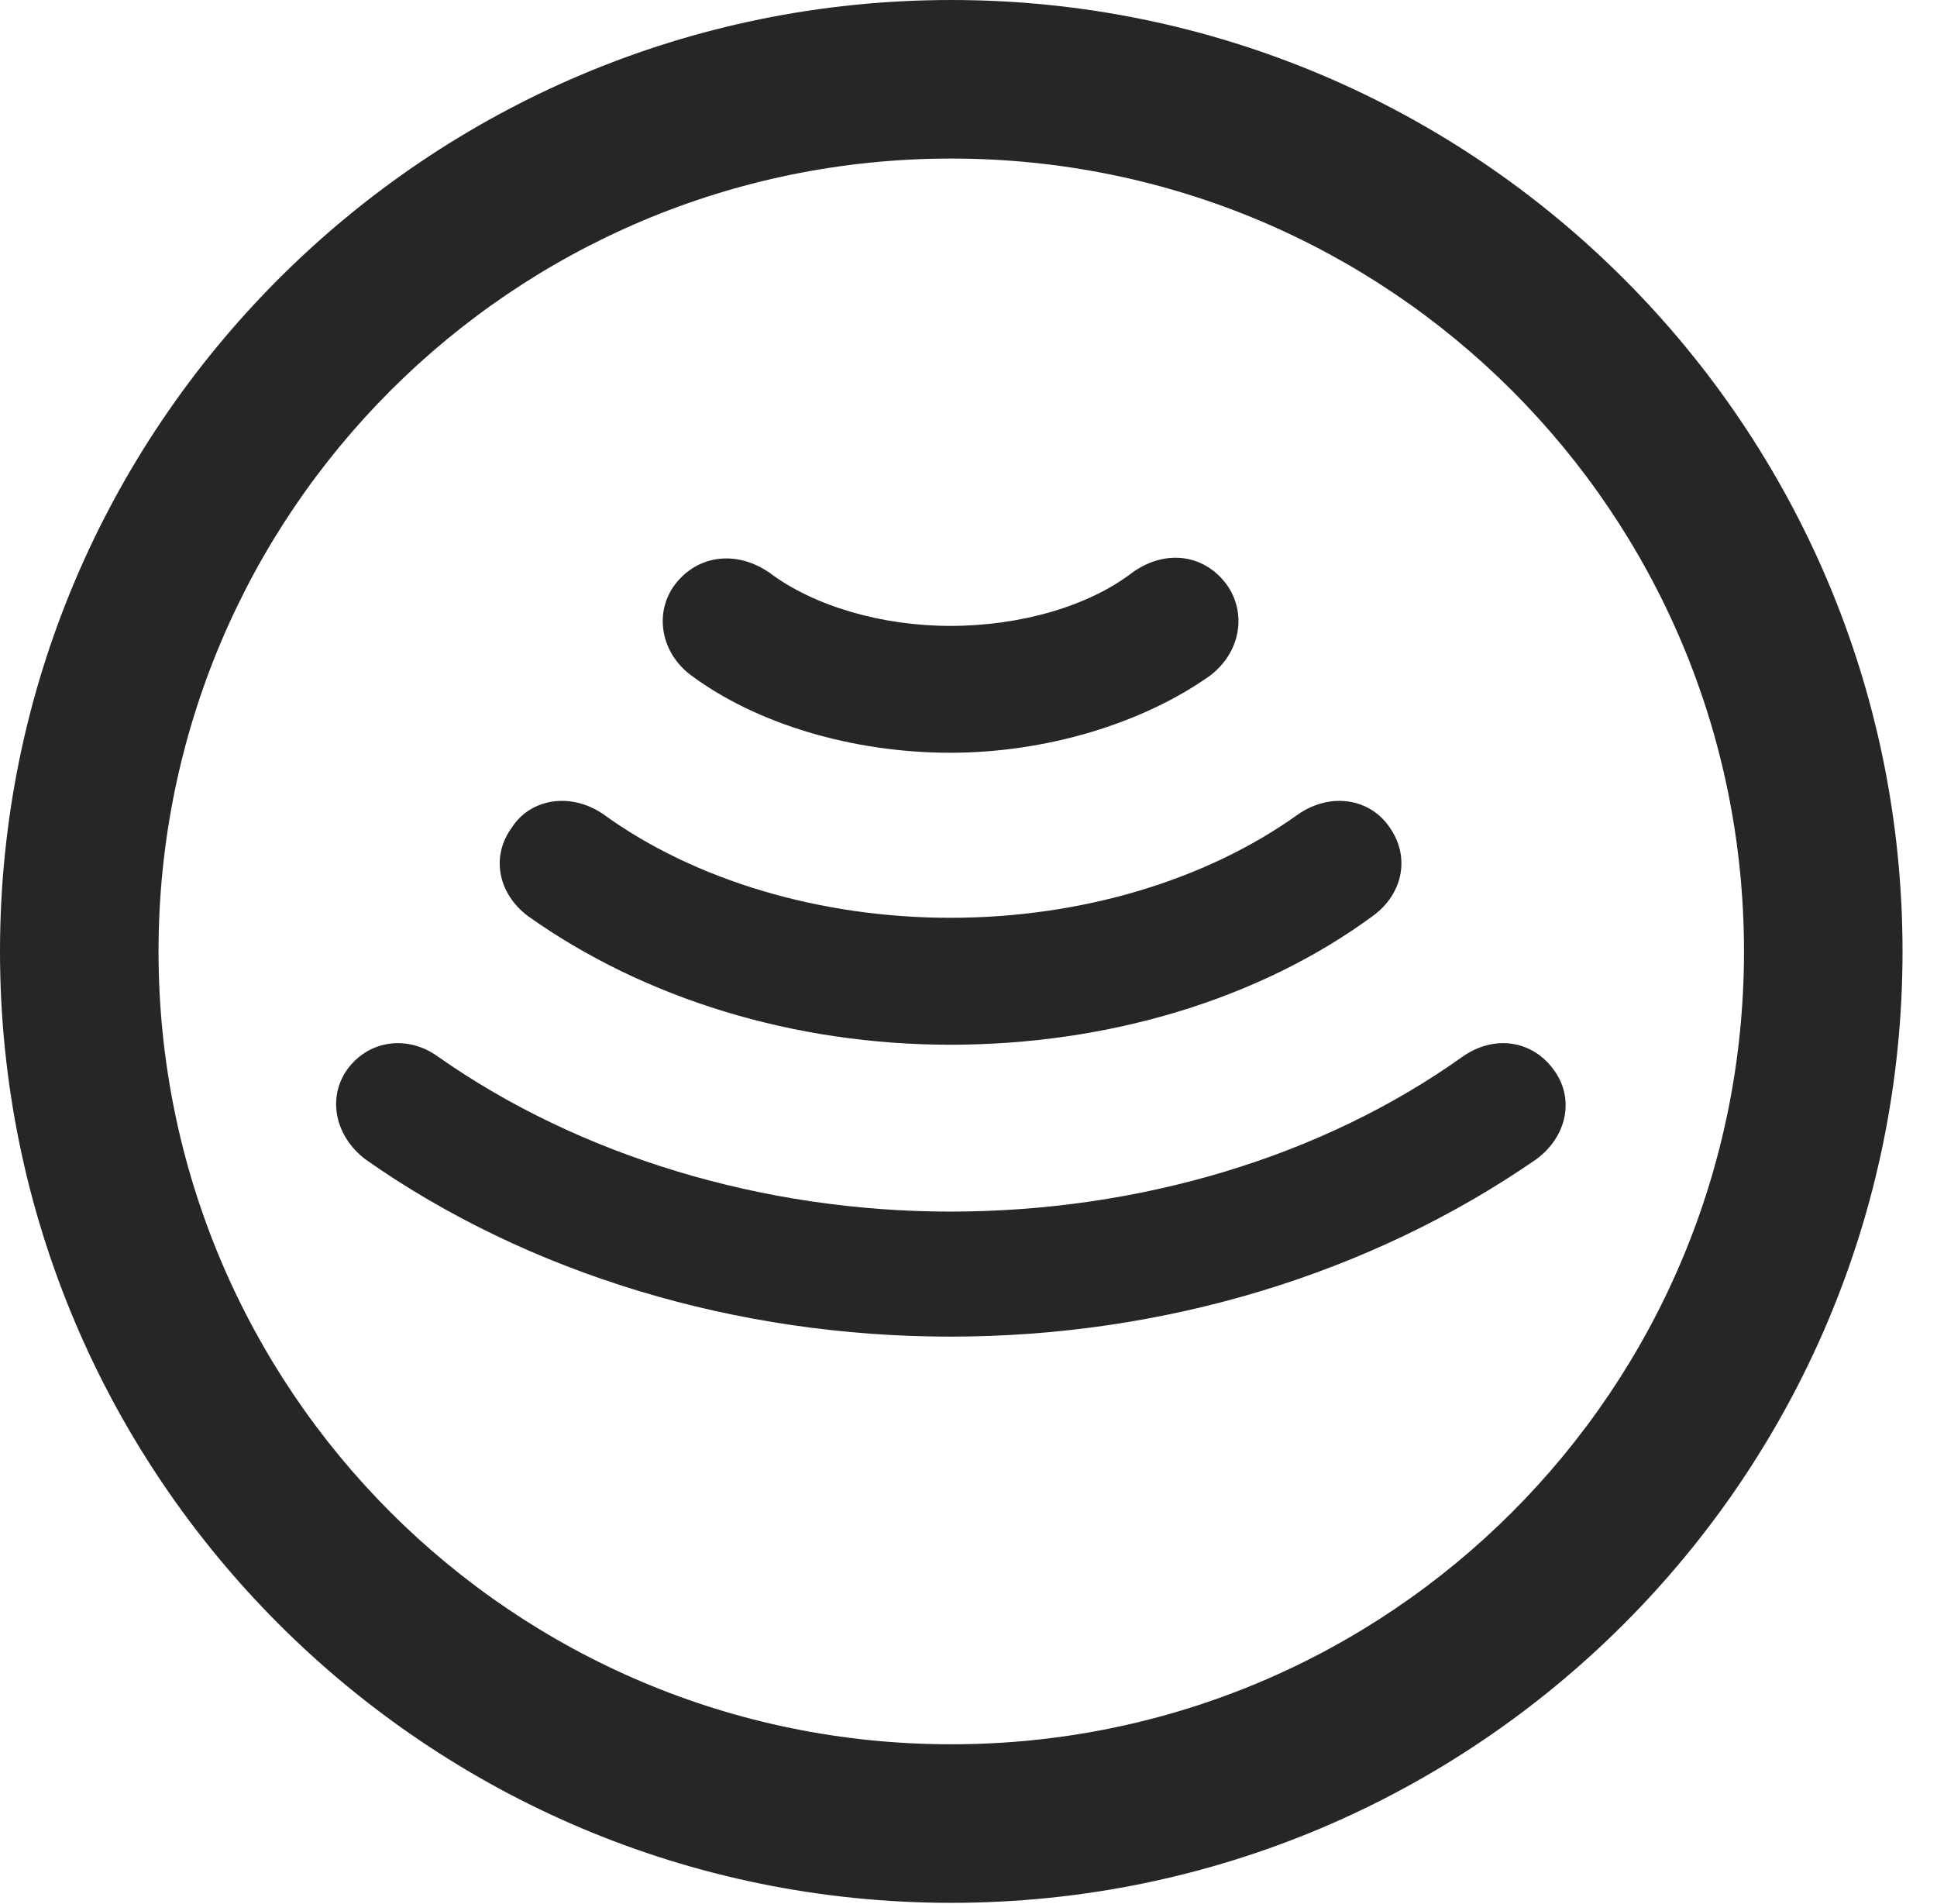 <?xml version="1.0" encoding="UTF-8"?>
<!--Generator: Apple Native CoreSVG 341-->
<!DOCTYPE svg
PUBLIC "-//W3C//DTD SVG 1.1//EN"
       "http://www.w3.org/Graphics/SVG/1.1/DTD/svg11.dtd">
<svg version="1.1" xmlns="http://www.w3.org/2000/svg" xmlns:xlink="http://www.w3.org/1999/xlink" viewBox="0 0 20.283 19.932">
 <g>
  <rect height="19.932" opacity="0" width="20.283" x="0" y="0"/>
  <path d="M9.961 19.922C15.459 19.922 19.922 15.459 19.922 9.961C19.922 4.463 15.459 0 9.961 0C4.463 0 0 4.463 0 9.961C0 15.459 4.463 19.922 9.961 19.922ZM9.961 18.262C5.371 18.262 1.66 14.551 1.66 9.961C1.66 5.371 5.371 1.66 9.961 1.66C14.551 1.66 18.262 5.371 18.262 9.961C18.262 14.551 14.551 18.262 9.961 18.262Z" fill="black" fill-opacity="0.85"/>
  <path d="M9.951 13.994C12.188 13.994 14.346 13.34 16.084 12.139C16.406 11.904 16.494 11.504 16.27 11.201C16.045 10.889 15.645 10.83 15.312 11.065C13.848 12.109 11.934 12.685 9.951 12.685C7.988 12.685 6.064 12.1 4.59 11.065C4.268 10.83 3.857 10.889 3.633 11.201C3.428 11.494 3.506 11.895 3.828 12.139C5.537 13.34 7.715 13.994 9.951 13.994Z" fill="black" fill-opacity="0.85"/>
  <path d="M9.951 10.938C11.611 10.938 13.193 10.459 14.375 9.59C14.697 9.355 14.766 8.965 14.551 8.662C14.346 8.359 13.935 8.291 13.594 8.525C12.627 9.219 11.318 9.609 9.951 9.609C8.594 9.609 7.275 9.219 6.318 8.525C5.977 8.291 5.557 8.359 5.361 8.662C5.137 8.965 5.215 9.355 5.527 9.59C6.748 10.459 8.32 10.938 9.951 10.938Z" fill="black" fill-opacity="0.85"/>
  <path d="M9.951 7.881C10.947 7.881 11.963 7.578 12.676 7.07C12.979 6.836 13.057 6.445 12.861 6.143C12.627 5.801 12.207 5.742 11.855 5.996C11.396 6.348 10.684 6.553 9.951 6.553C9.238 6.553 8.525 6.348 8.057 5.996C7.705 5.752 7.285 5.811 7.051 6.143C6.846 6.445 6.934 6.846 7.236 7.07C7.92 7.578 8.926 7.881 9.951 7.881Z" fill="black" fill-opacity="0.85"/>
 </g>
</svg>
